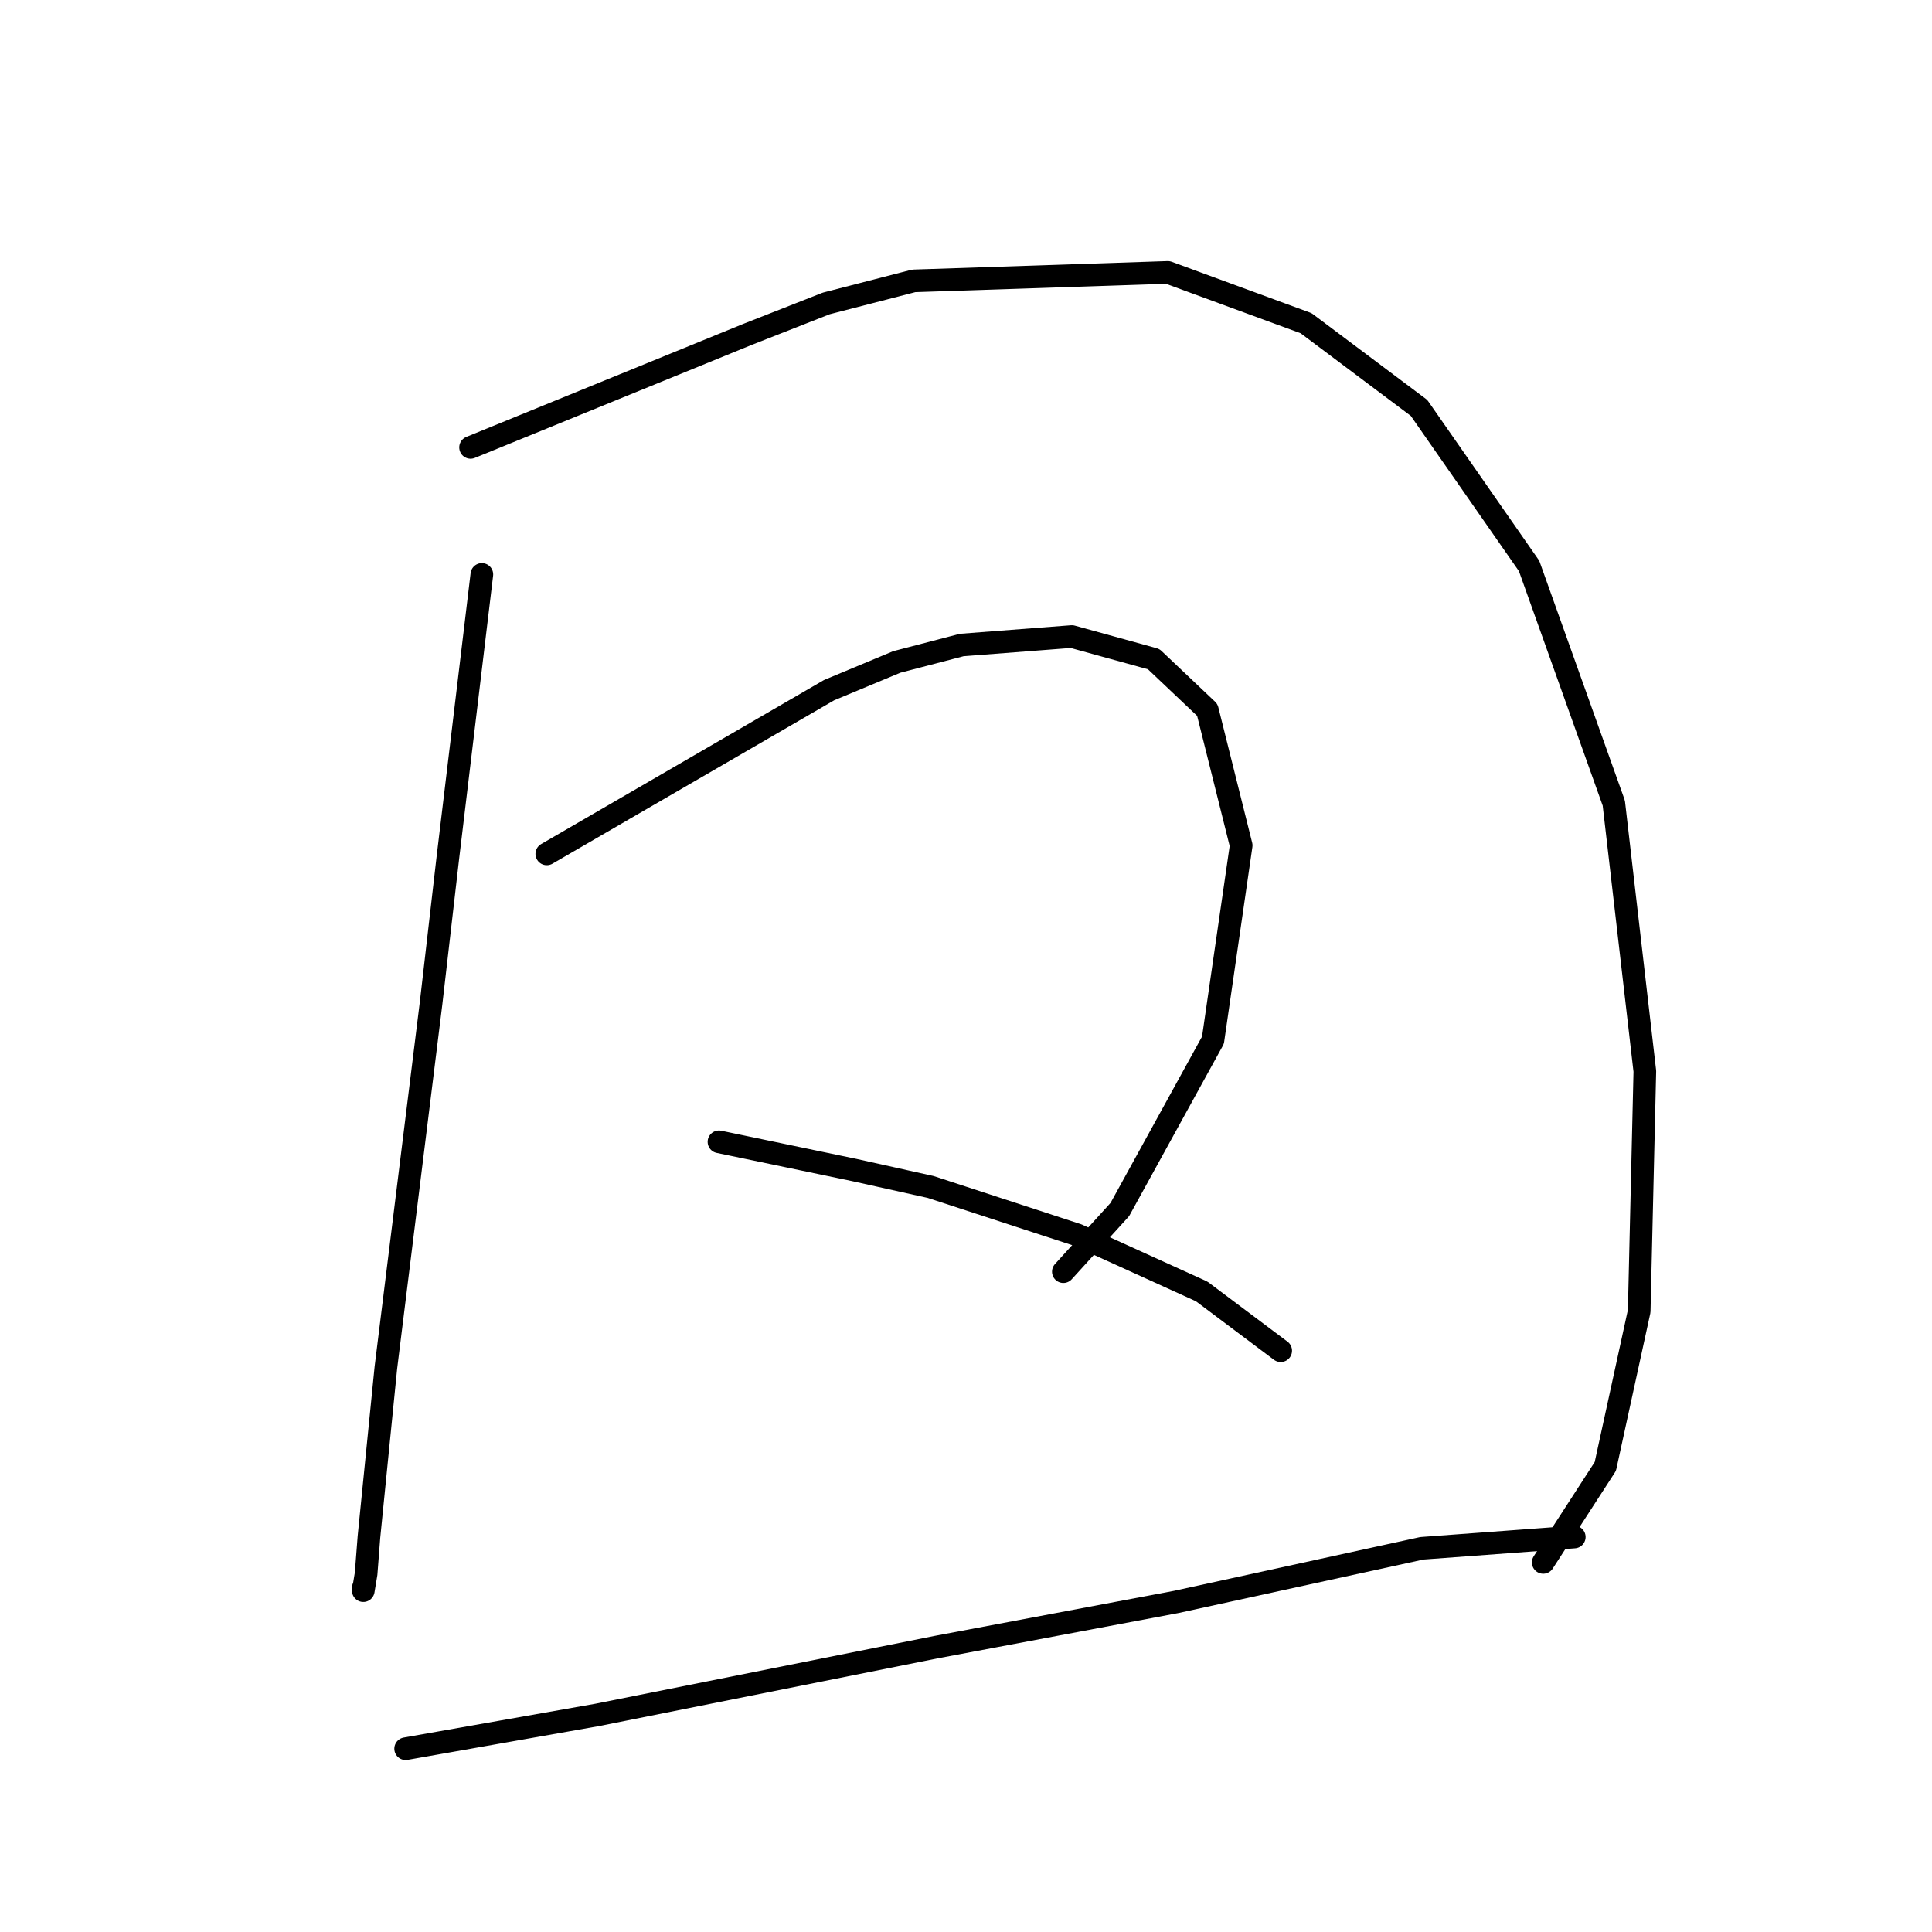 <?xml version="1.0" standalone="no"?>
    <svg width="256" height="256" xmlns="http://www.w3.org/2000/svg" version="1.1">
    <polyline stroke="black" stroke-width="3" stroke-linecap="round" fill="transparent" stroke-linejoin="round" points="63.849 76.116 61.605 94.818 59.36 113.519 57.116 132.969 51.132 181.219 48.888 203.661 48.513 208.523 48.139 210.767 48.139 210.393 48.139 210.393 " />
        <polyline stroke="black" stroke-width="3" stroke-linecap="round" fill="transparent" stroke-linejoin="round" points="62.353 59.285 80.68 51.804 99.008 44.324 109.48 40.209 121.075 37.217 154.738 36.095 173.066 42.827 188.027 54.048 202.614 74.994 213.835 106.413 217.949 141.946 217.201 173.738 212.713 194.31 204.484 207.027 204.484 207.027 " />
        <polyline stroke="black" stroke-width="3" stroke-linecap="round" fill="transparent" stroke-linejoin="round" points="72.452 113.145 91.153 102.298 109.854 91.451 118.831 87.711 127.434 85.467 142.021 84.345 152.868 87.337 159.975 94.07 164.463 112.023 160.723 137.831 148.38 160.273 140.899 168.502 140.899 168.502 " />
        <polyline stroke="black" stroke-width="3" stroke-linecap="round" fill="transparent" stroke-linejoin="round" points="95.267 151.296 104.244 153.166 113.221 155.037 123.32 157.281 142.769 163.639 159.227 171.12 169.699 178.975 169.699 178.975 " />
        <polyline stroke="black" stroke-width="3" stroke-linecap="round" fill="transparent" stroke-linejoin="round" points="53.75 231.713 66.467 229.469 79.184 227.225 94.145 224.232 124.068 218.248 155.86 212.263 188.401 205.157 208.599 203.661 208.599 203.661 " />
        </svg>